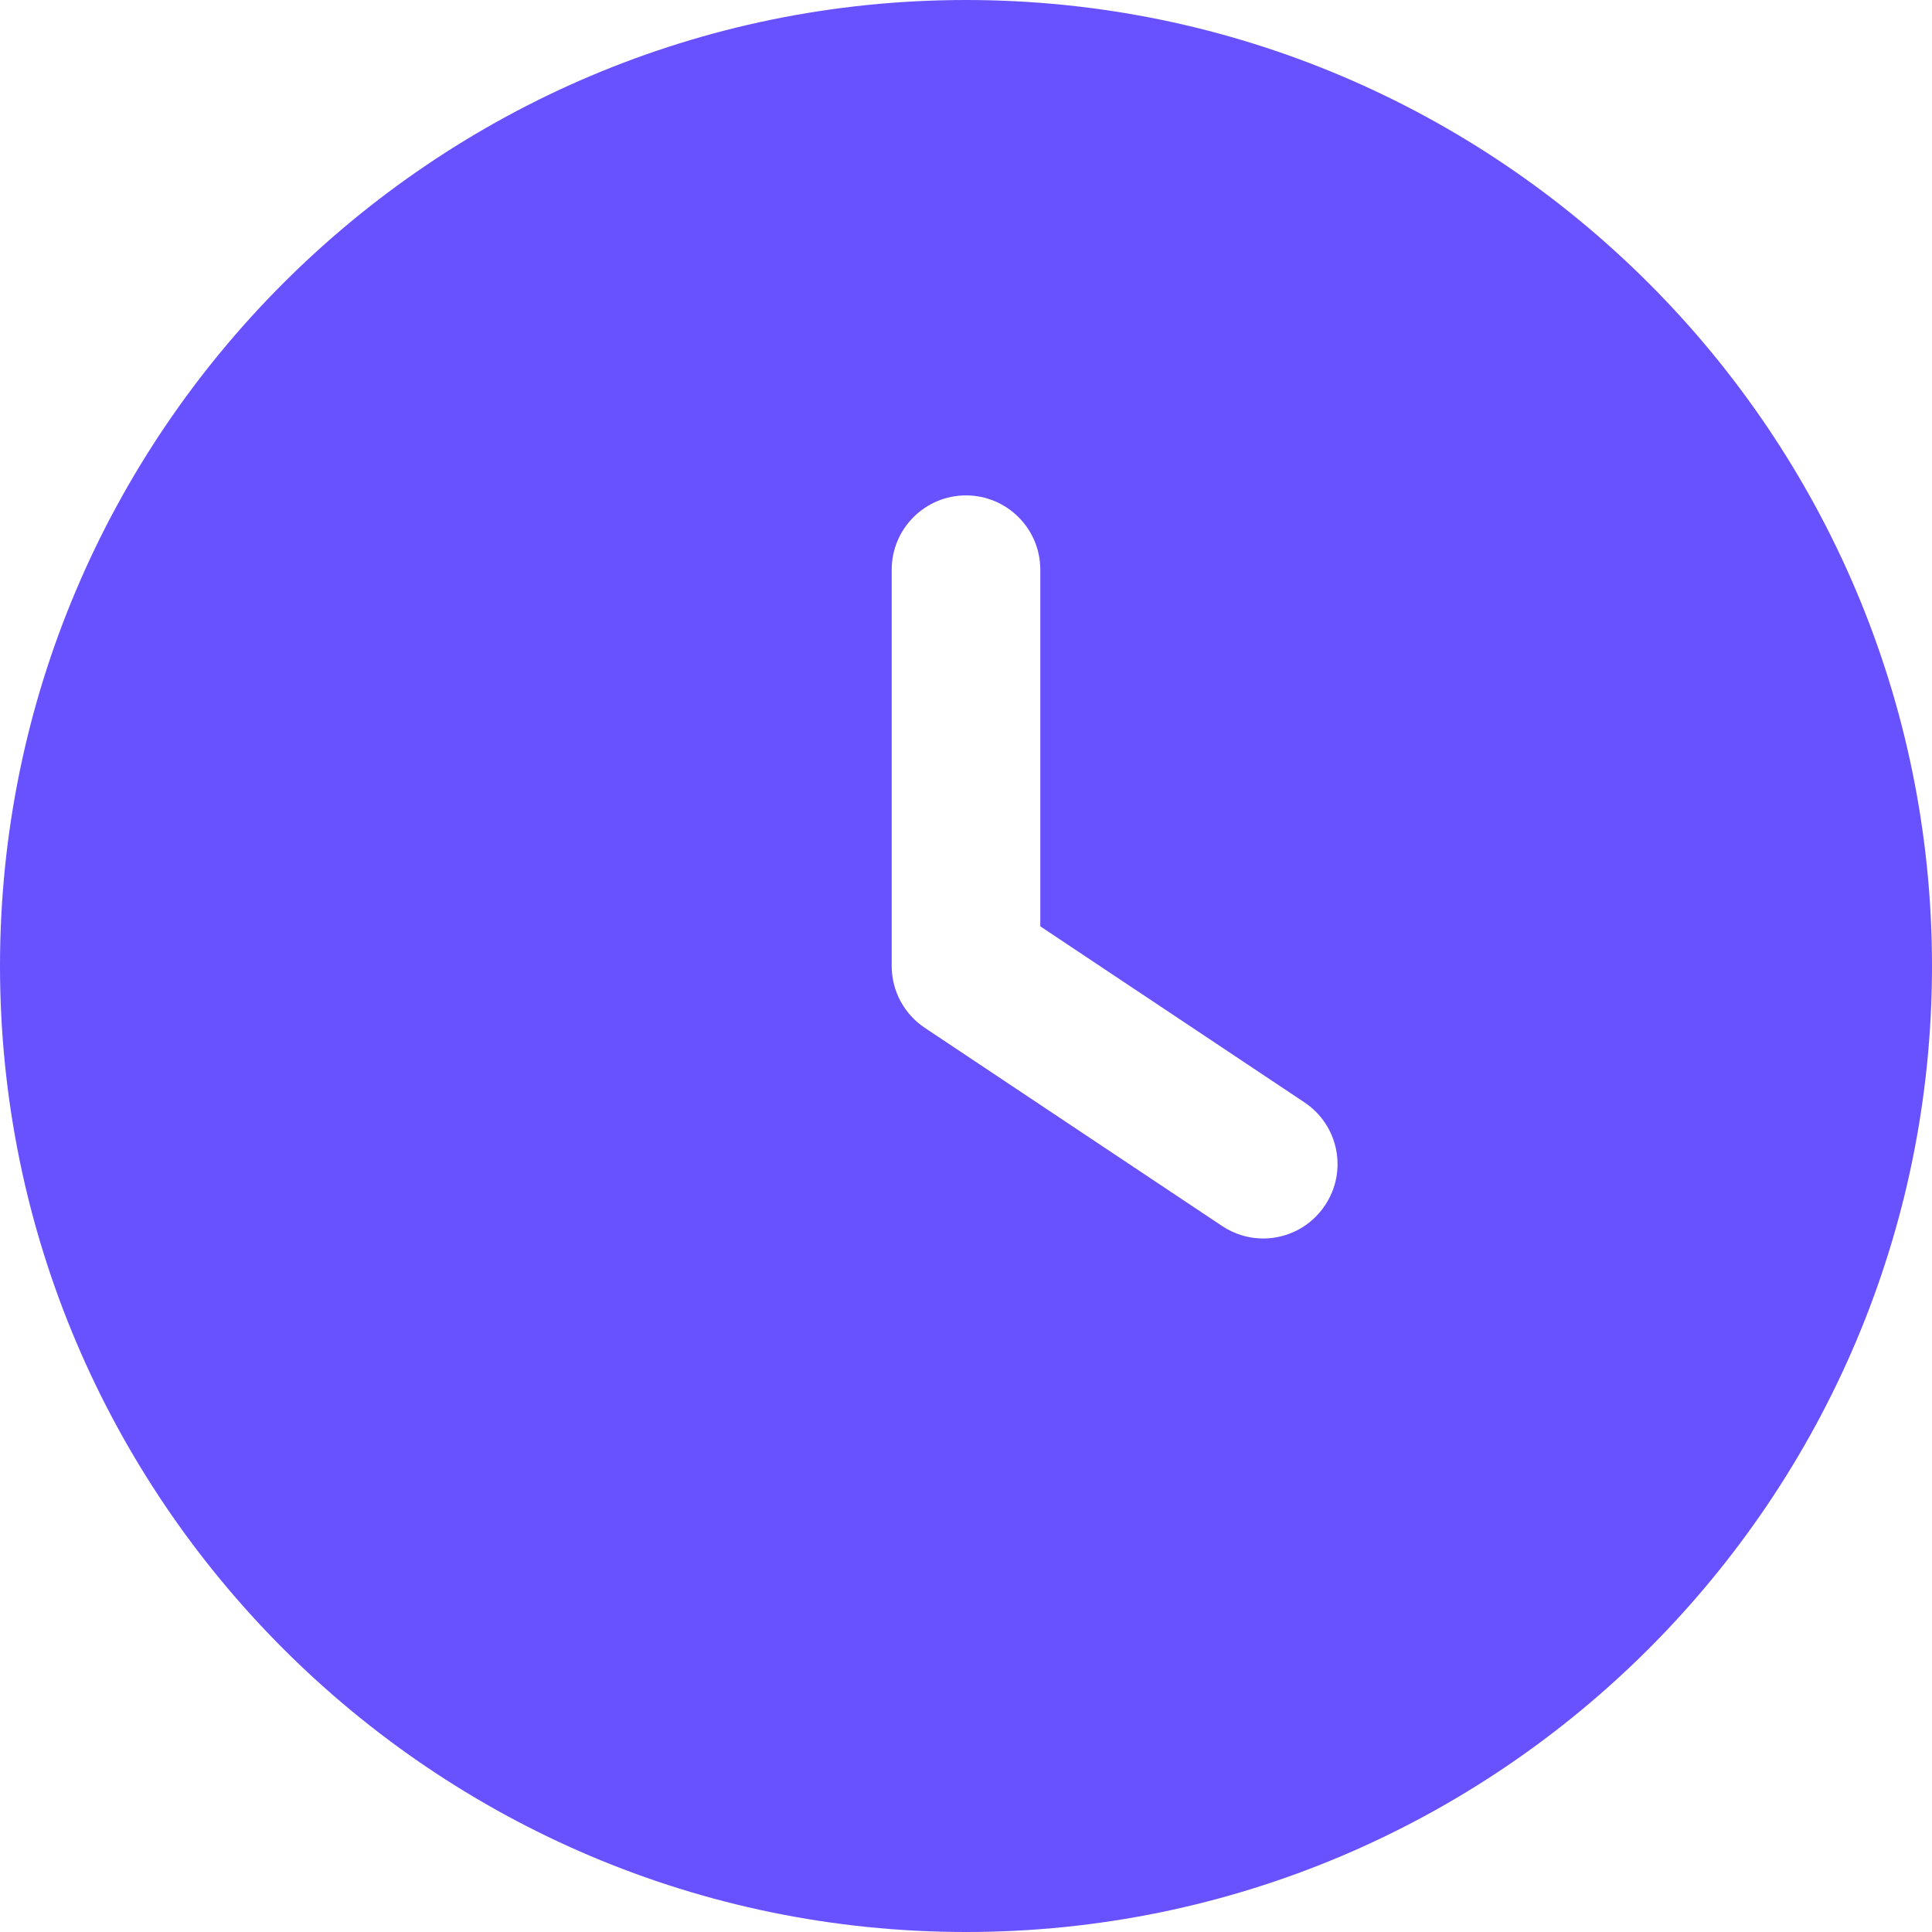 <svg width="24" height="24" viewBox="0 0 24 24" fill="none" xmlns="http://www.w3.org/2000/svg">
<path d="M12 0C5.383 0 0 5.383 0 12C0 18.617 5.383 24 12 24C18.617 24 24 18.617 24 12C24 5.383 18.617 0 12 0ZM16.46 14.973C16.282 15.241 15.989 15.385 15.691 15.385C15.515 15.385 15.338 15.334 15.18 15.229L11.488 12.768C11.231 12.597 11.077 12.309 11.077 12V7.077C11.077 6.567 11.491 6.154 12 6.154C12.509 6.154 12.923 6.567 12.923 7.077V11.507L16.204 13.694C16.629 13.977 16.743 14.549 16.46 14.973Z" fill="#6851FF"/>
</svg>
